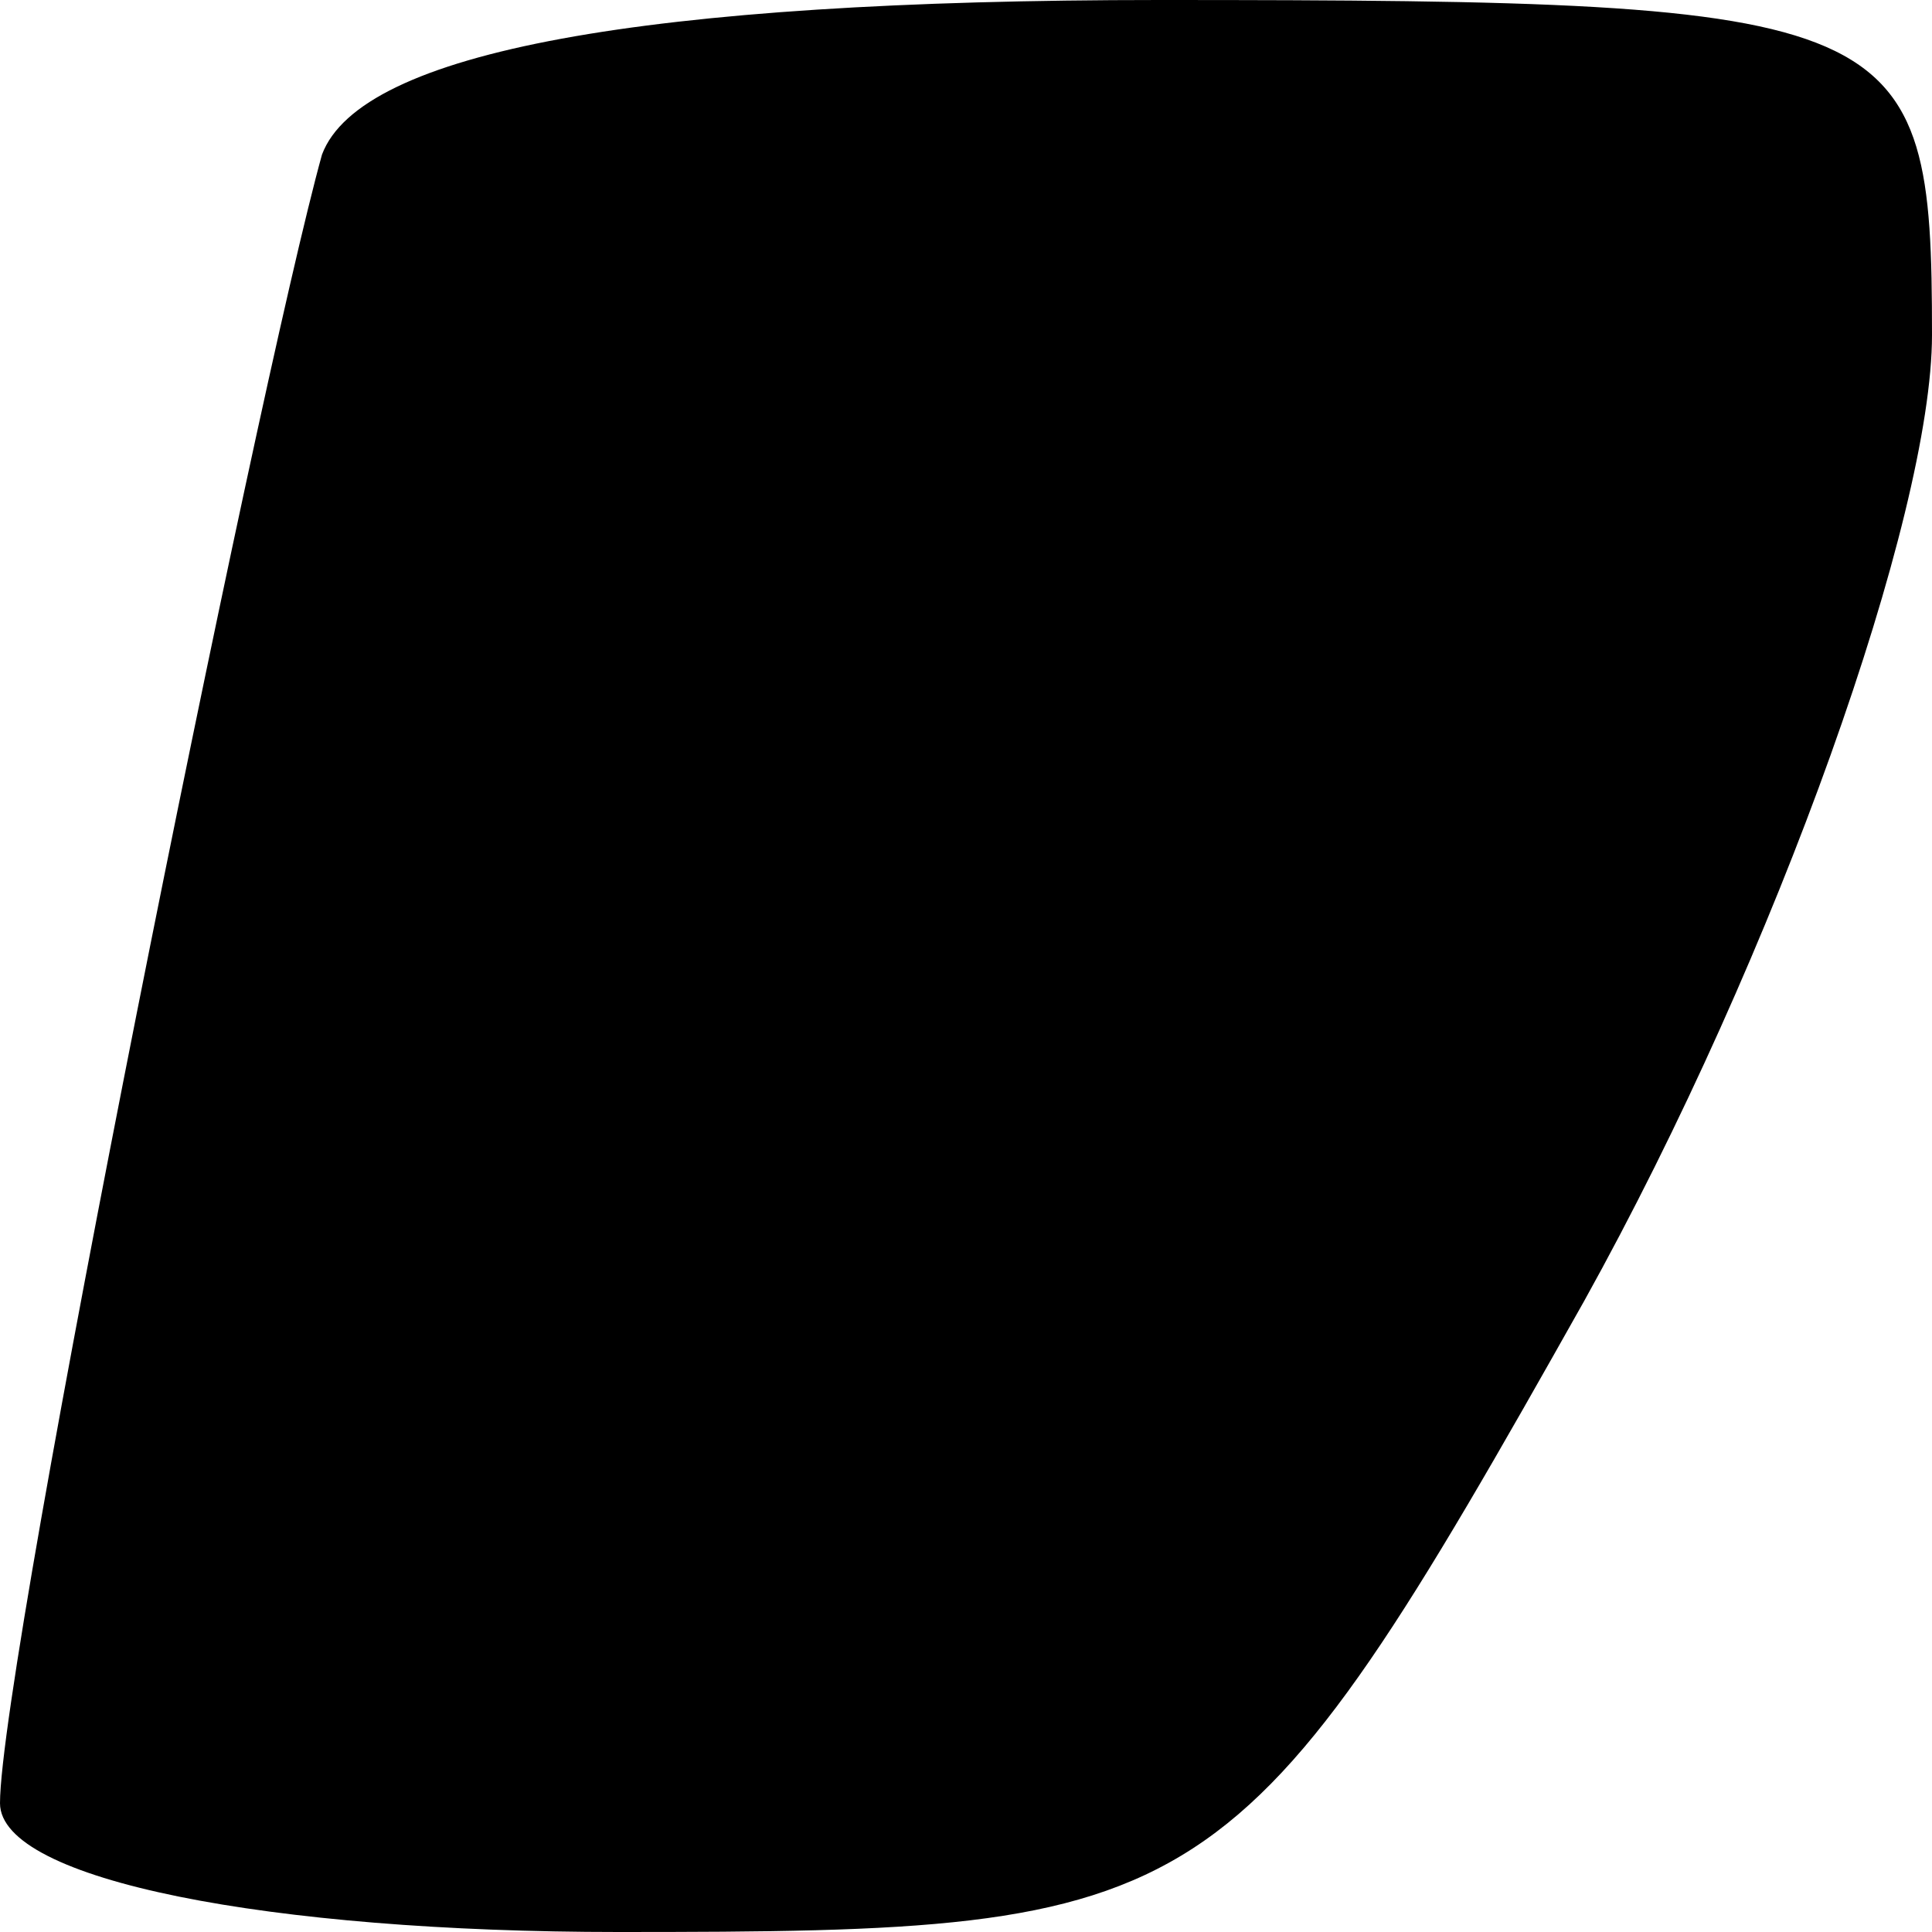 <?xml version="1.0" standalone="no"?>
<!DOCTYPE svg PUBLIC "-//W3C//DTD SVG 20010904//EN"
 "http://www.w3.org/TR/2001/REC-SVG-20010904/DTD/svg10.dtd">
<svg version="1.0" xmlns="http://www.w3.org/2000/svg"
 width="15pt" height="15pt" viewBox="0 0 15 15"
 preserveAspectRatio="xMidYMid meet">
<g transform="translate(0,15) scale(0.1,-0.1)"
fill="#000000" stroke="none">
<path fill="#000000" stroke="none" d="M25 138 c-5 -18 -25 -117 -25 -128 0
-6 21 -10 48 -10 46 0 48 1 75 49 15 27 27 61 27 75 0 25 -2 26 -60 26 -40 0
-62 -4 -65 -12z"/>
</g>
</svg>

